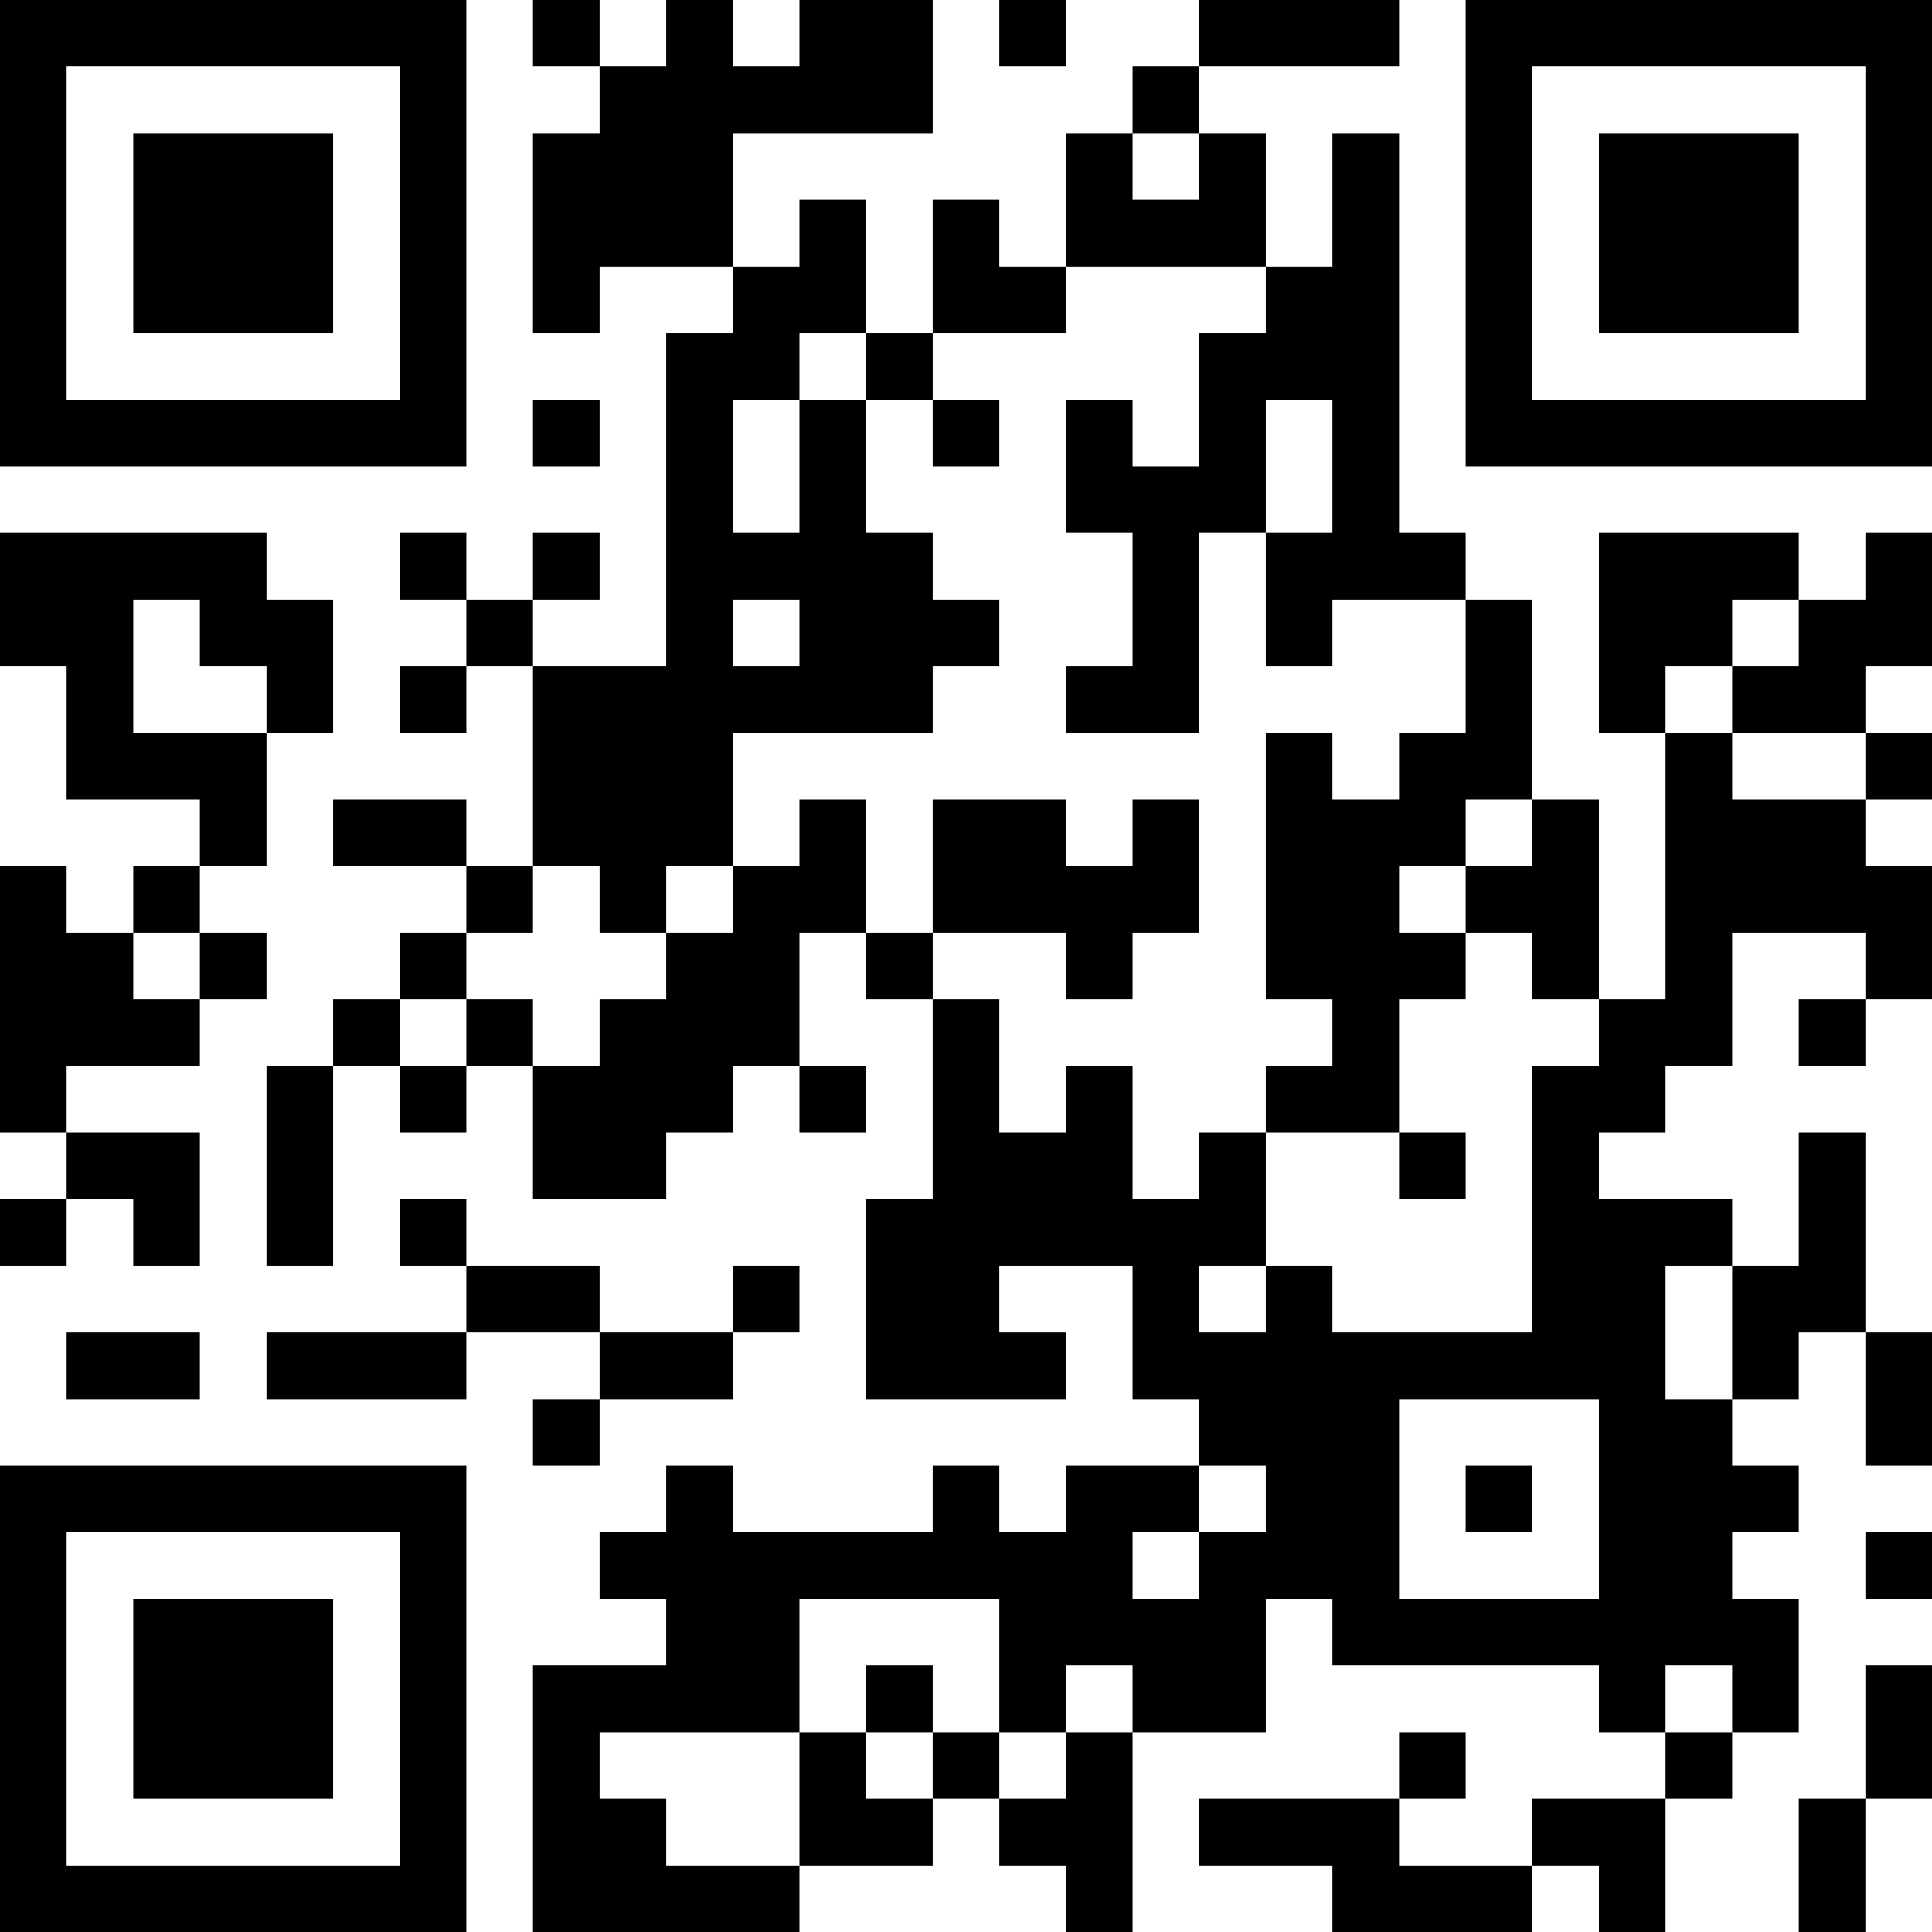 <?xml version="1.0" encoding="UTF-8"?>
<svg xmlns="http://www.w3.org/2000/svg" version="1.1" width="300" height="300" viewBox="0 0 300 300"><rect x="0" y="0" width="300" height="300" fill="#ffffff"/><g transform="scale(10.345)"><g transform="translate(0,0)"><path fill-rule="evenodd" d="M8 0L8 1L9 1L9 2L8 2L8 5L9 5L9 4L11 4L11 5L10 5L10 10L8 10L8 9L9 9L9 8L8 8L8 9L7 9L7 8L6 8L6 9L7 9L7 10L6 10L6 11L7 11L7 10L8 10L8 13L7 13L7 12L5 12L5 13L7 13L7 14L6 14L6 15L5 15L5 16L4 16L4 19L5 19L5 16L6 16L6 17L7 17L7 16L8 16L8 18L10 18L10 17L11 17L11 16L12 16L12 17L13 17L13 16L12 16L12 14L13 14L13 15L14 15L14 18L13 18L13 21L16 21L16 20L15 20L15 19L17 19L17 21L18 21L18 22L16 22L16 23L15 23L15 22L14 22L14 23L11 23L11 22L10 22L10 23L9 23L9 24L10 24L10 25L8 25L8 29L12 29L12 28L14 28L14 27L15 27L15 28L16 28L16 29L17 29L17 26L19 26L19 24L20 24L20 25L24 25L24 26L25 26L25 27L23 27L23 28L21 28L21 27L22 27L22 26L21 26L21 27L18 27L18 28L20 28L20 29L23 29L23 28L24 28L24 29L25 29L25 27L26 27L26 26L27 26L27 24L26 24L26 23L27 23L27 22L26 22L26 21L27 21L27 20L28 20L28 22L29 22L29 20L28 20L28 17L27 17L27 19L26 19L26 18L24 18L24 17L25 17L25 16L26 16L26 14L28 14L28 15L27 15L27 16L28 16L28 15L29 15L29 13L28 13L28 12L29 12L29 11L28 11L28 10L29 10L29 8L28 8L28 9L27 9L27 8L24 8L24 11L25 11L25 15L24 15L24 12L23 12L23 9L22 9L22 8L21 8L21 2L20 2L20 4L19 4L19 2L18 2L18 1L21 1L21 0L18 0L18 1L17 1L17 2L16 2L16 4L15 4L15 3L14 3L14 5L13 5L13 3L12 3L12 4L11 4L11 2L14 2L14 0L12 0L12 1L11 1L11 0L10 0L10 1L9 1L9 0ZM15 0L15 1L16 1L16 0ZM17 2L17 3L18 3L18 2ZM16 4L16 5L14 5L14 6L13 6L13 5L12 5L12 6L11 6L11 8L12 8L12 6L13 6L13 8L14 8L14 9L15 9L15 10L14 10L14 11L11 11L11 13L10 13L10 14L9 14L9 13L8 13L8 14L7 14L7 15L6 15L6 16L7 16L7 15L8 15L8 16L9 16L9 15L10 15L10 14L11 14L11 13L12 13L12 12L13 12L13 14L14 14L14 15L15 15L15 17L16 17L16 16L17 16L17 18L18 18L18 17L19 17L19 19L18 19L18 20L19 20L19 19L20 19L20 20L23 20L23 16L24 16L24 15L23 15L23 14L22 14L22 13L23 13L23 12L22 12L22 13L21 13L21 14L22 14L22 15L21 15L21 17L19 17L19 16L20 16L20 15L19 15L19 11L20 11L20 12L21 12L21 11L22 11L22 9L20 9L20 10L19 10L19 8L20 8L20 6L19 6L19 8L18 8L18 11L16 11L16 10L17 10L17 8L16 8L16 6L17 6L17 7L18 7L18 5L19 5L19 4ZM8 6L8 7L9 7L9 6ZM14 6L14 7L15 7L15 6ZM0 8L0 10L1 10L1 12L3 12L3 13L2 13L2 14L1 14L1 13L0 13L0 17L1 17L1 18L0 18L0 19L1 19L1 18L2 18L2 19L3 19L3 17L1 17L1 16L3 16L3 15L4 15L4 14L3 14L3 13L4 13L4 11L5 11L5 9L4 9L4 8ZM2 9L2 11L4 11L4 10L3 10L3 9ZM11 9L11 10L12 10L12 9ZM26 9L26 10L25 10L25 11L26 11L26 12L28 12L28 11L26 11L26 10L27 10L27 9ZM14 12L14 14L16 14L16 15L17 15L17 14L18 14L18 12L17 12L17 13L16 13L16 12ZM2 14L2 15L3 15L3 14ZM21 17L21 18L22 18L22 17ZM6 18L6 19L7 19L7 20L4 20L4 21L7 21L7 20L9 20L9 21L8 21L8 22L9 22L9 21L11 21L11 20L12 20L12 19L11 19L11 20L9 20L9 19L7 19L7 18ZM25 19L25 21L26 21L26 19ZM1 20L1 21L3 21L3 20ZM21 21L21 24L24 24L24 21ZM18 22L18 23L17 23L17 24L18 24L18 23L19 23L19 22ZM22 22L22 23L23 23L23 22ZM28 23L28 24L29 24L29 23ZM12 24L12 26L9 26L9 27L10 27L10 28L12 28L12 26L13 26L13 27L14 27L14 26L15 26L15 27L16 27L16 26L17 26L17 25L16 25L16 26L15 26L15 24ZM13 25L13 26L14 26L14 25ZM25 25L25 26L26 26L26 25ZM28 25L28 27L27 27L27 29L28 29L28 27L29 27L29 25ZM0 0L0 7L7 7L7 0ZM1 1L1 6L6 6L6 1ZM2 2L2 5L5 5L5 2ZM22 0L22 7L29 7L29 0ZM23 1L23 6L28 6L28 1ZM24 2L24 5L27 5L27 2ZM0 22L0 29L7 29L7 22ZM1 23L1 28L6 28L6 23ZM2 24L2 27L5 27L5 24Z" fill="#000000"/></g></g></svg>
